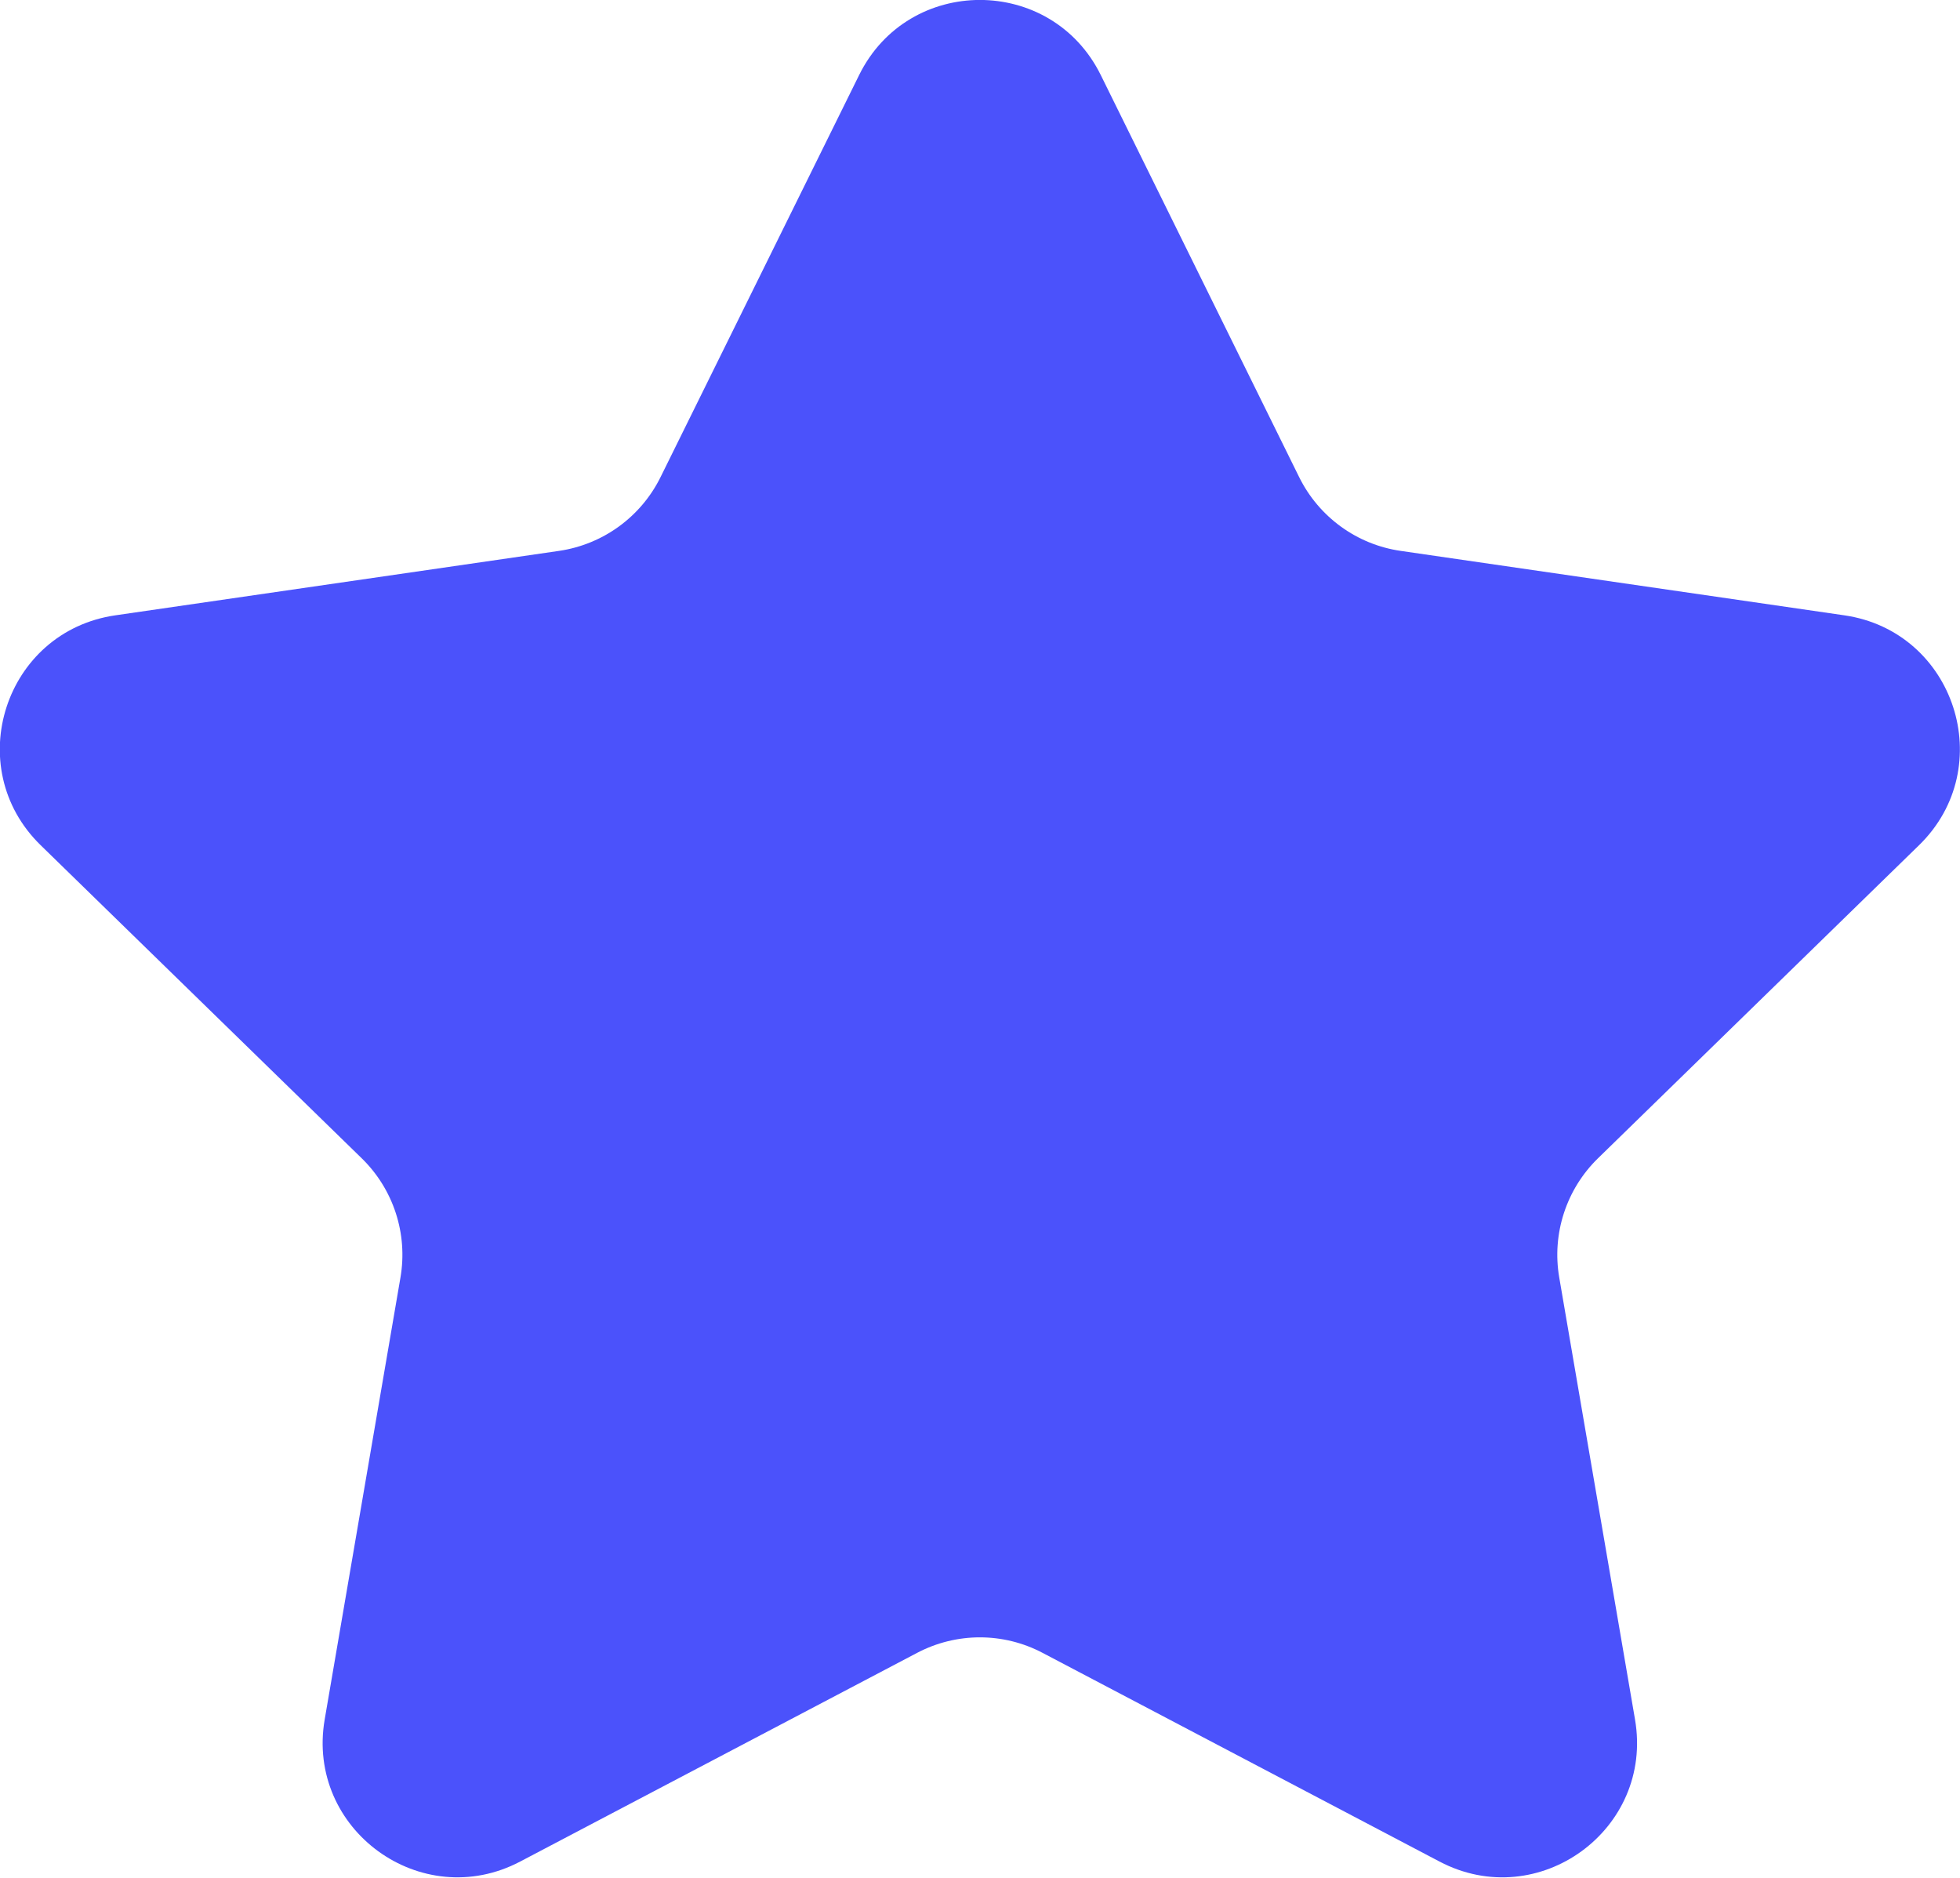 <?xml version="1.0" encoding="UTF-8"?>
<svg id="Layer_2" data-name="Layer 2" xmlns="http://www.w3.org/2000/svg" viewBox="0 0 195.29 187.05">
  <defs>
    <style>
      .cls-1 {
        fill: #4B52FB;
        stroke-width: 0px;
      }
    </style>
  </defs>
  <g id="Layer_1-2" data-name="Layer 1">
    <path class="cls-1" d="M109.68,7.48l19.77,40.06c1.96,3.96,5.74,6.71,10.11,7.34l44.21,6.42c11.01,1.6,15.41,15.13,7.44,22.9l-31.99,31.19c-3.16,3.08-4.61,7.53-3.86,11.88l7.55,44.03c1.88,10.97-9.63,19.33-19.48,14.15l-39.55-20.79c-3.91-2.06-8.58-2.06-12.5,0l-39.55,20.79c-9.85,5.18-21.36-3.19-19.48-14.15l7.55-44.03c.75-4.36-.7-8.8-3.86-11.88l-31.99-31.19c-7.97-7.77-3.57-21.3,7.44-22.9l44.21-6.42c4.37-.64,8.15-3.38,10.11-7.34L85.6,7.48c4.92-9.98,19.15-9.98,24.08,0Z"/>
  </g>
</svg>